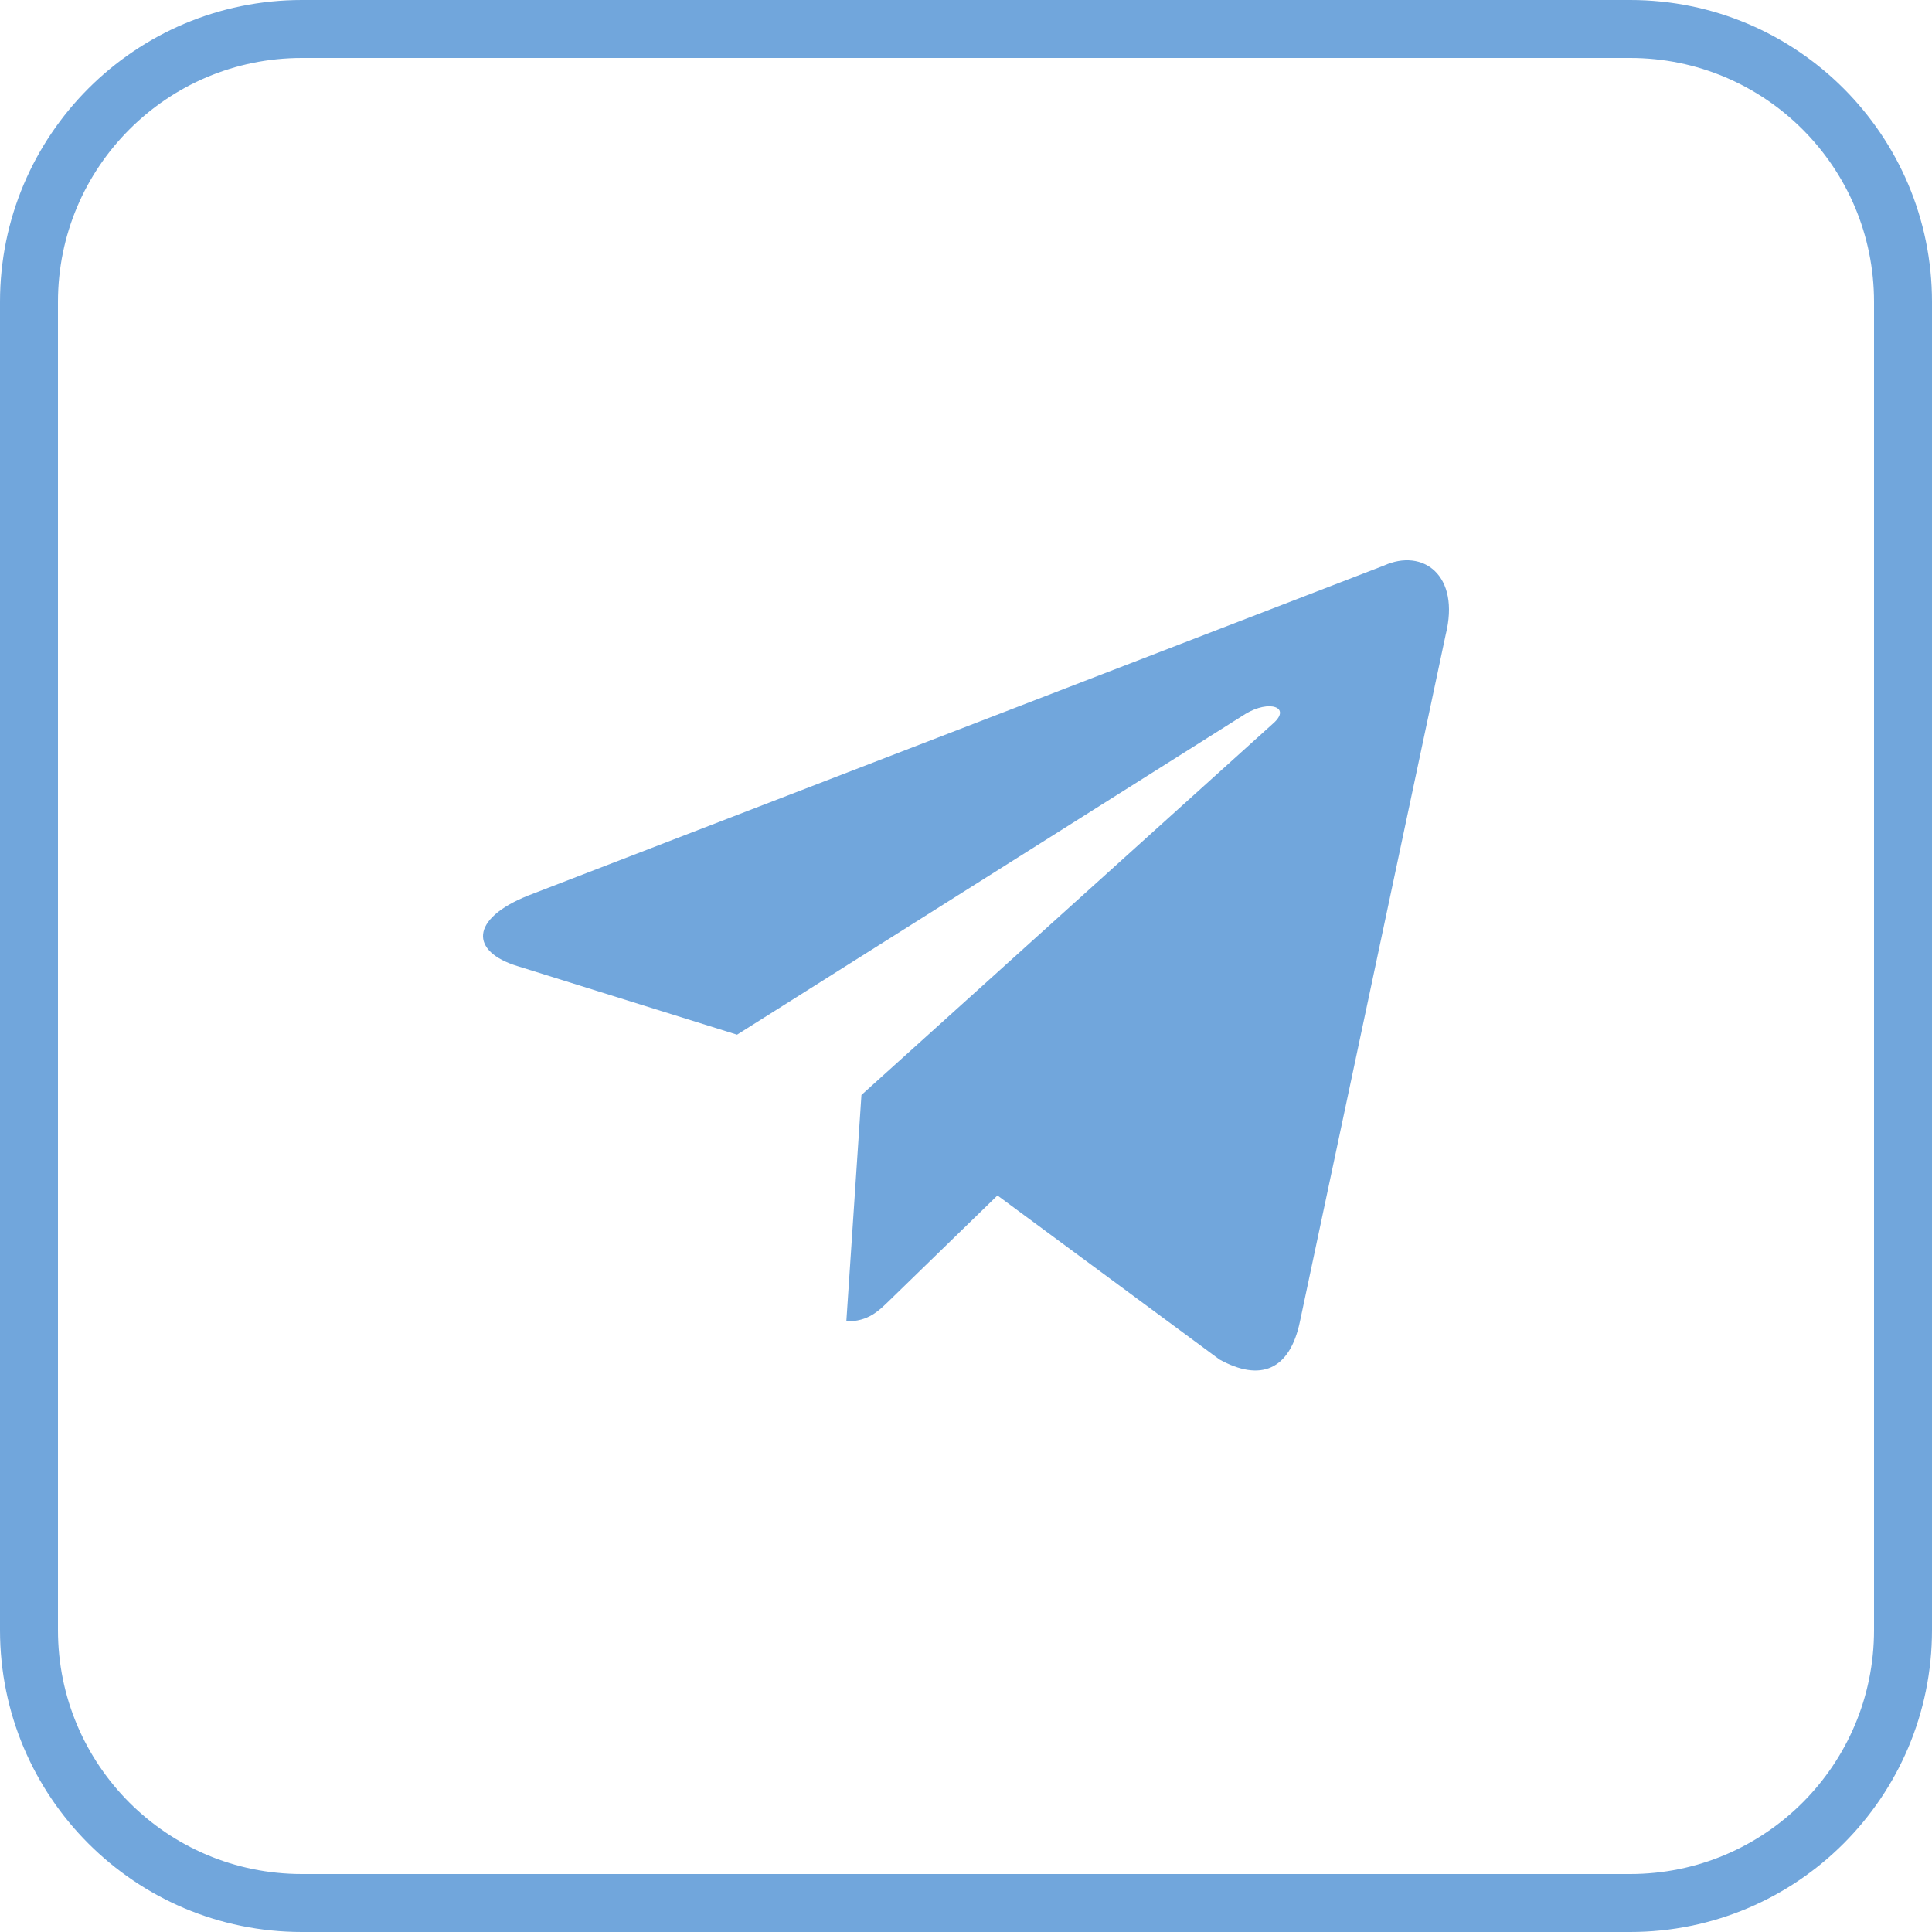 <svg width="100" height="100" viewBox="0 0 100 100" fill="none" xmlns="http://www.w3.org/2000/svg">
<path d="M15.625 1.5H84.375C92.176 1.5 98.5 7.824 98.5 15.625V84.375C98.5 92.176 92.176 98.5 84.375 98.5H15.625C7.824 98.5 1.5 92.176 1.5 84.375V15.625C1.5 7.824 7.824 1.5 15.625 1.5Z" stroke="#71A6DC" stroke-width="3"/>
<path d="M44.588 56.676L43.806 68.397C44.956 68.397 45.464 67.871 46.105 67.247L51.628 61.877L63.117 70.366C65.232 71.532 66.758 70.928 67.285 68.403L74.827 32.859C75.6 29.763 73.647 28.359 71.624 29.277L27.334 46.355C24.311 47.568 24.329 49.255 26.784 50.006L38.149 53.554L64.462 36.953C65.704 36.2 66.844 36.605 65.909 37.435L44.588 56.676L44.588 56.676Z" fill="#71A6DC"/>
</svg>
